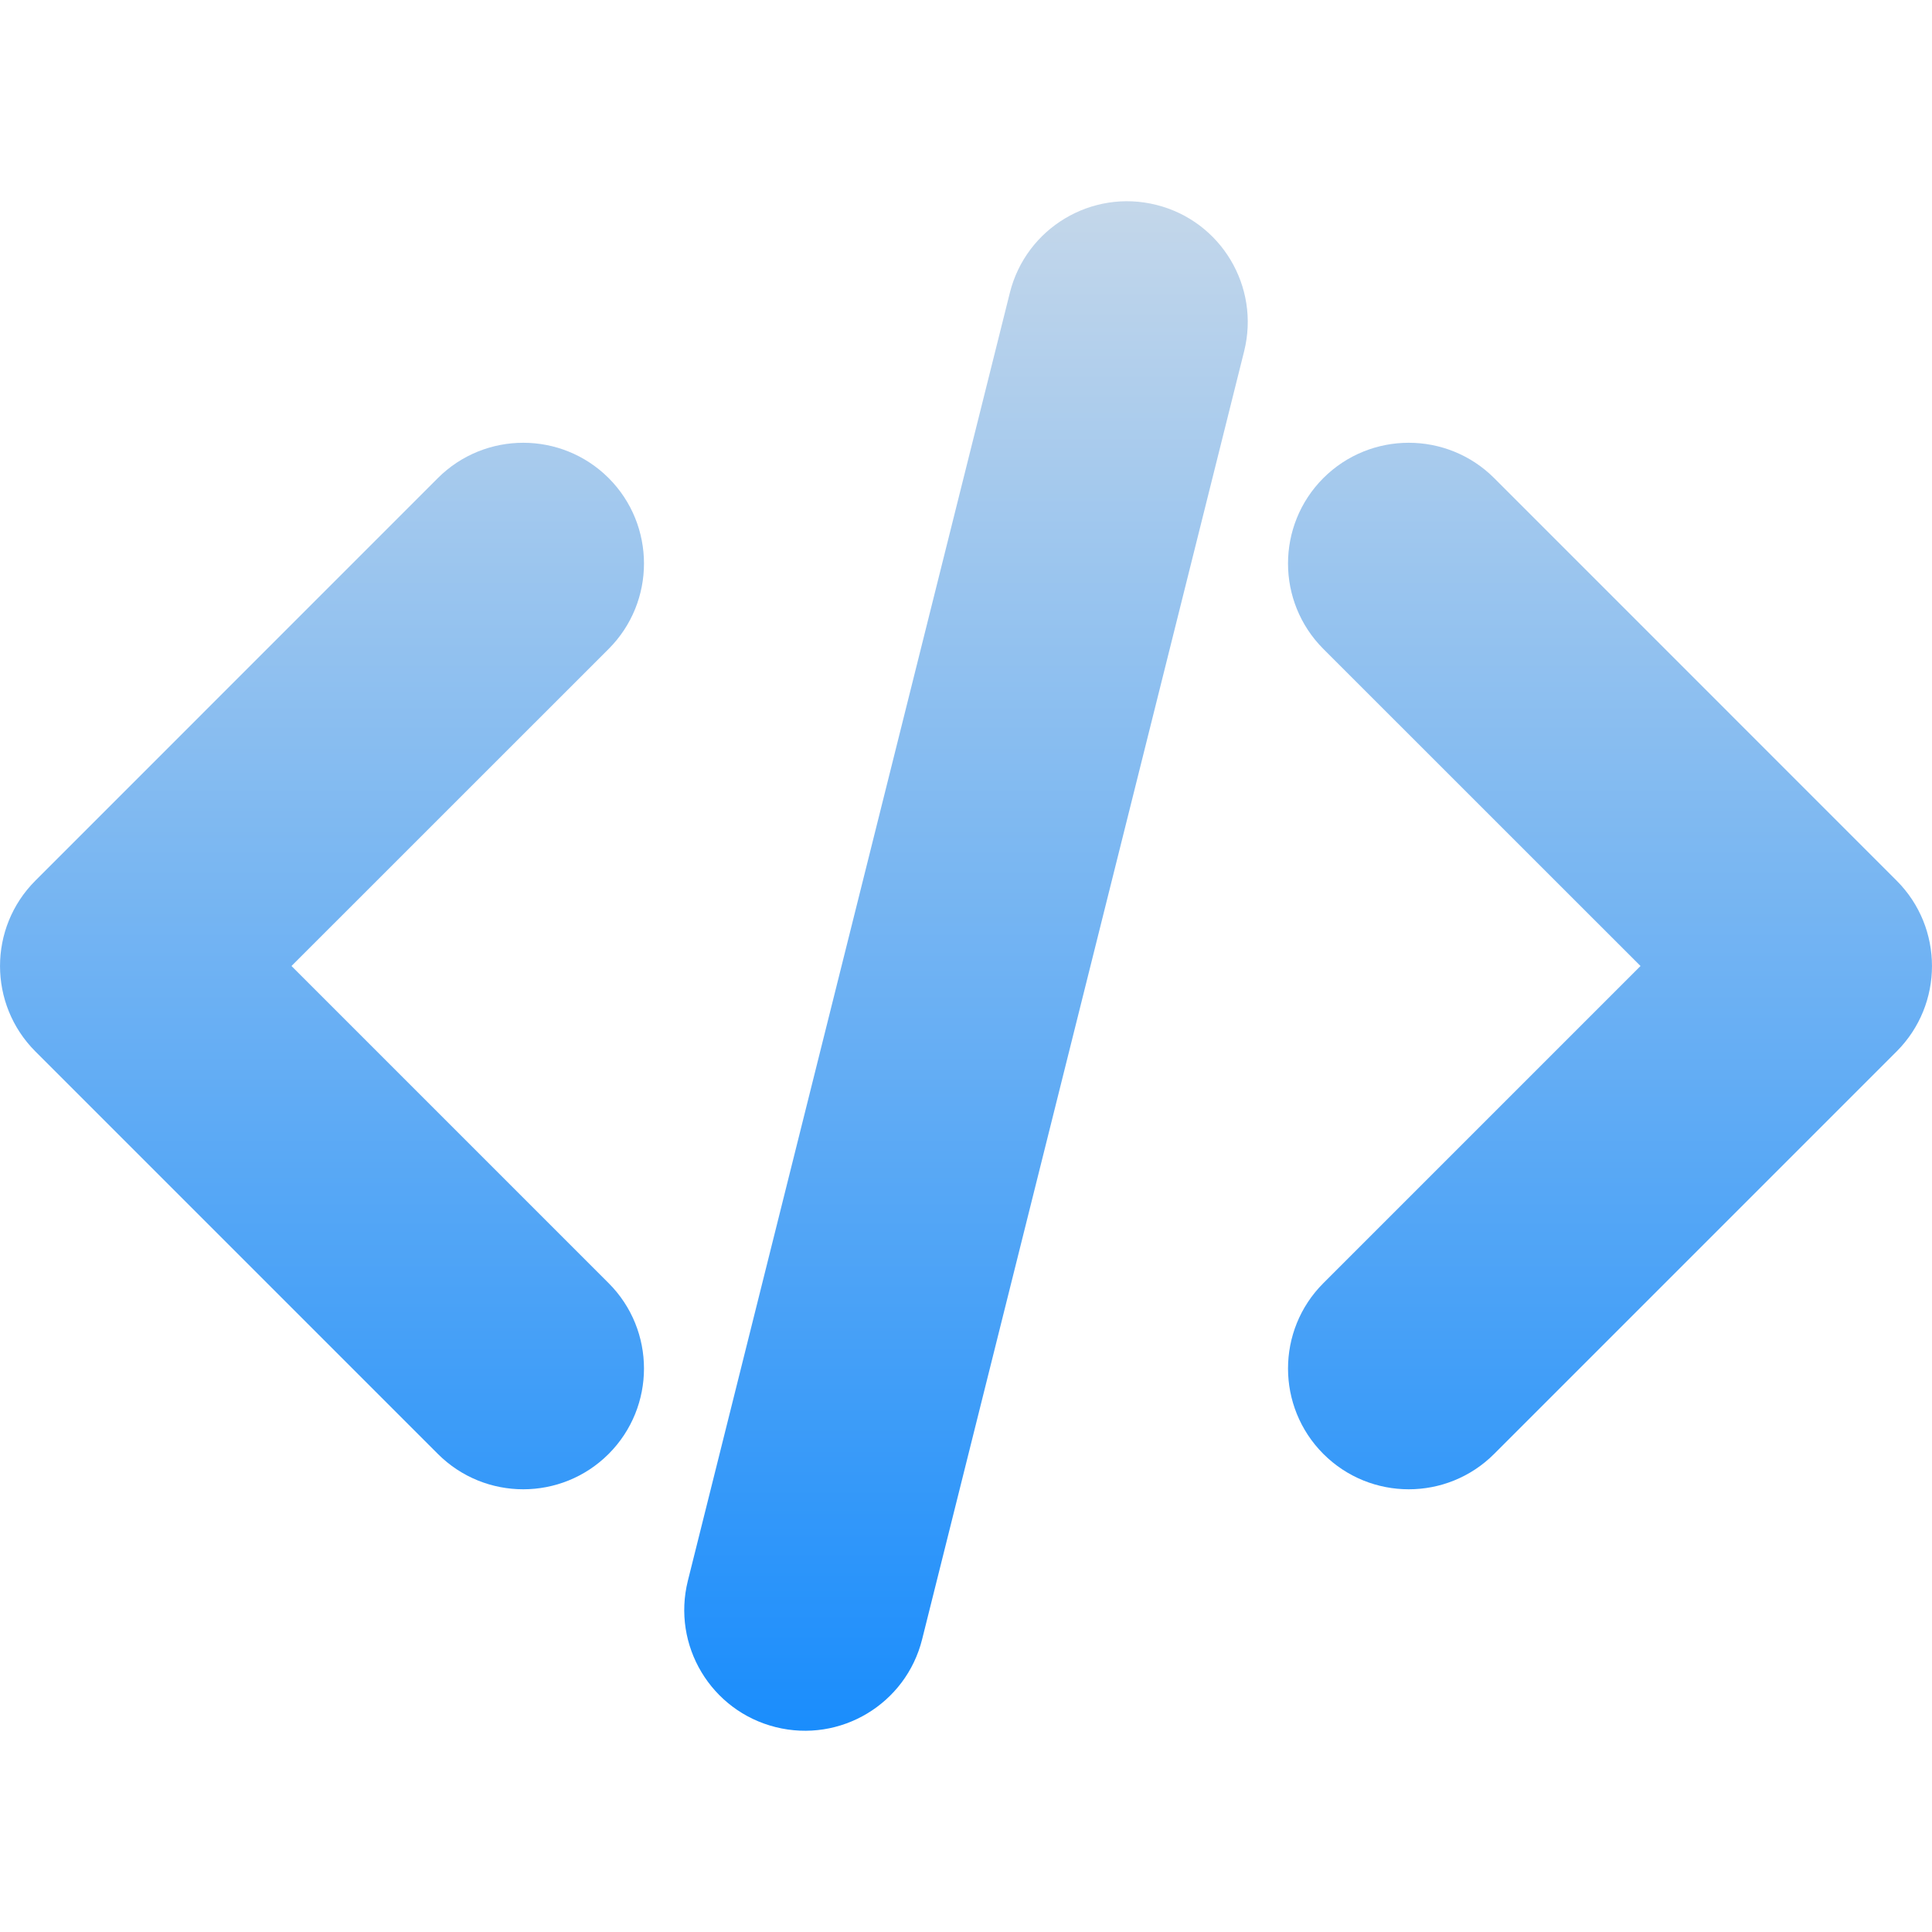 <?xml version="1.0" encoding="utf-8"?>
<svg width="800px" height="800px" viewBox="0 -2 24 24" id="meteor-icon-kit__solid-code" fill="none" xmlns="http://www.w3.org/2000/svg">
  <defs>
    <linearGradient gradientUnits="userSpaceOnUse" x1="12" y1="0.5" x2="12" y2="19.5" id="gradient-0">
      <stop offset="0" style="stop-color: rgb(196, 215, 234);"/>
      <stop offset="1" style="stop-color: rgb(26, 141, 252);"/>
    </linearGradient>
  </defs>
  <path fill-rule="evenodd" clip-rule="evenodd" d="M7.561 6.061L3.621 10L7.561 13.94C8.146 14.525 8.146 15.475 7.561 16.061C6.975 16.647 6.025 16.647 5.439 16.061L0.439 11.061C-0.146 10.475 -0.146 9.525 0.439 8.94L5.439 3.939C6.025 3.354 6.975 3.354 7.561 3.939C8.146 4.525 8.146 5.475 7.561 6.061zM16.439 6.061C15.854 5.475 15.854 4.525 16.439 3.939C17.025 3.354 17.975 3.354 18.561 3.939L23.561 8.94C24.146 9.525 24.146 10.475 23.561 11.061L18.561 16.061C17.975 16.647 17.025 16.647 16.439 16.061C15.854 15.475 15.854 14.525 16.439 13.94L20.379 10L16.439 6.061zM11.455 18.364C11.254 19.168 10.44 19.656 9.636 19.455C8.832 19.254 8.344 18.44 8.545 17.636L12.545 1.636C12.746 0.833 13.56 0.344 14.364 0.545C15.168 0.746 15.656 1.56 15.455 2.364L11.455 18.364z" style="fill: url('#gradient-0');"/>
</svg>